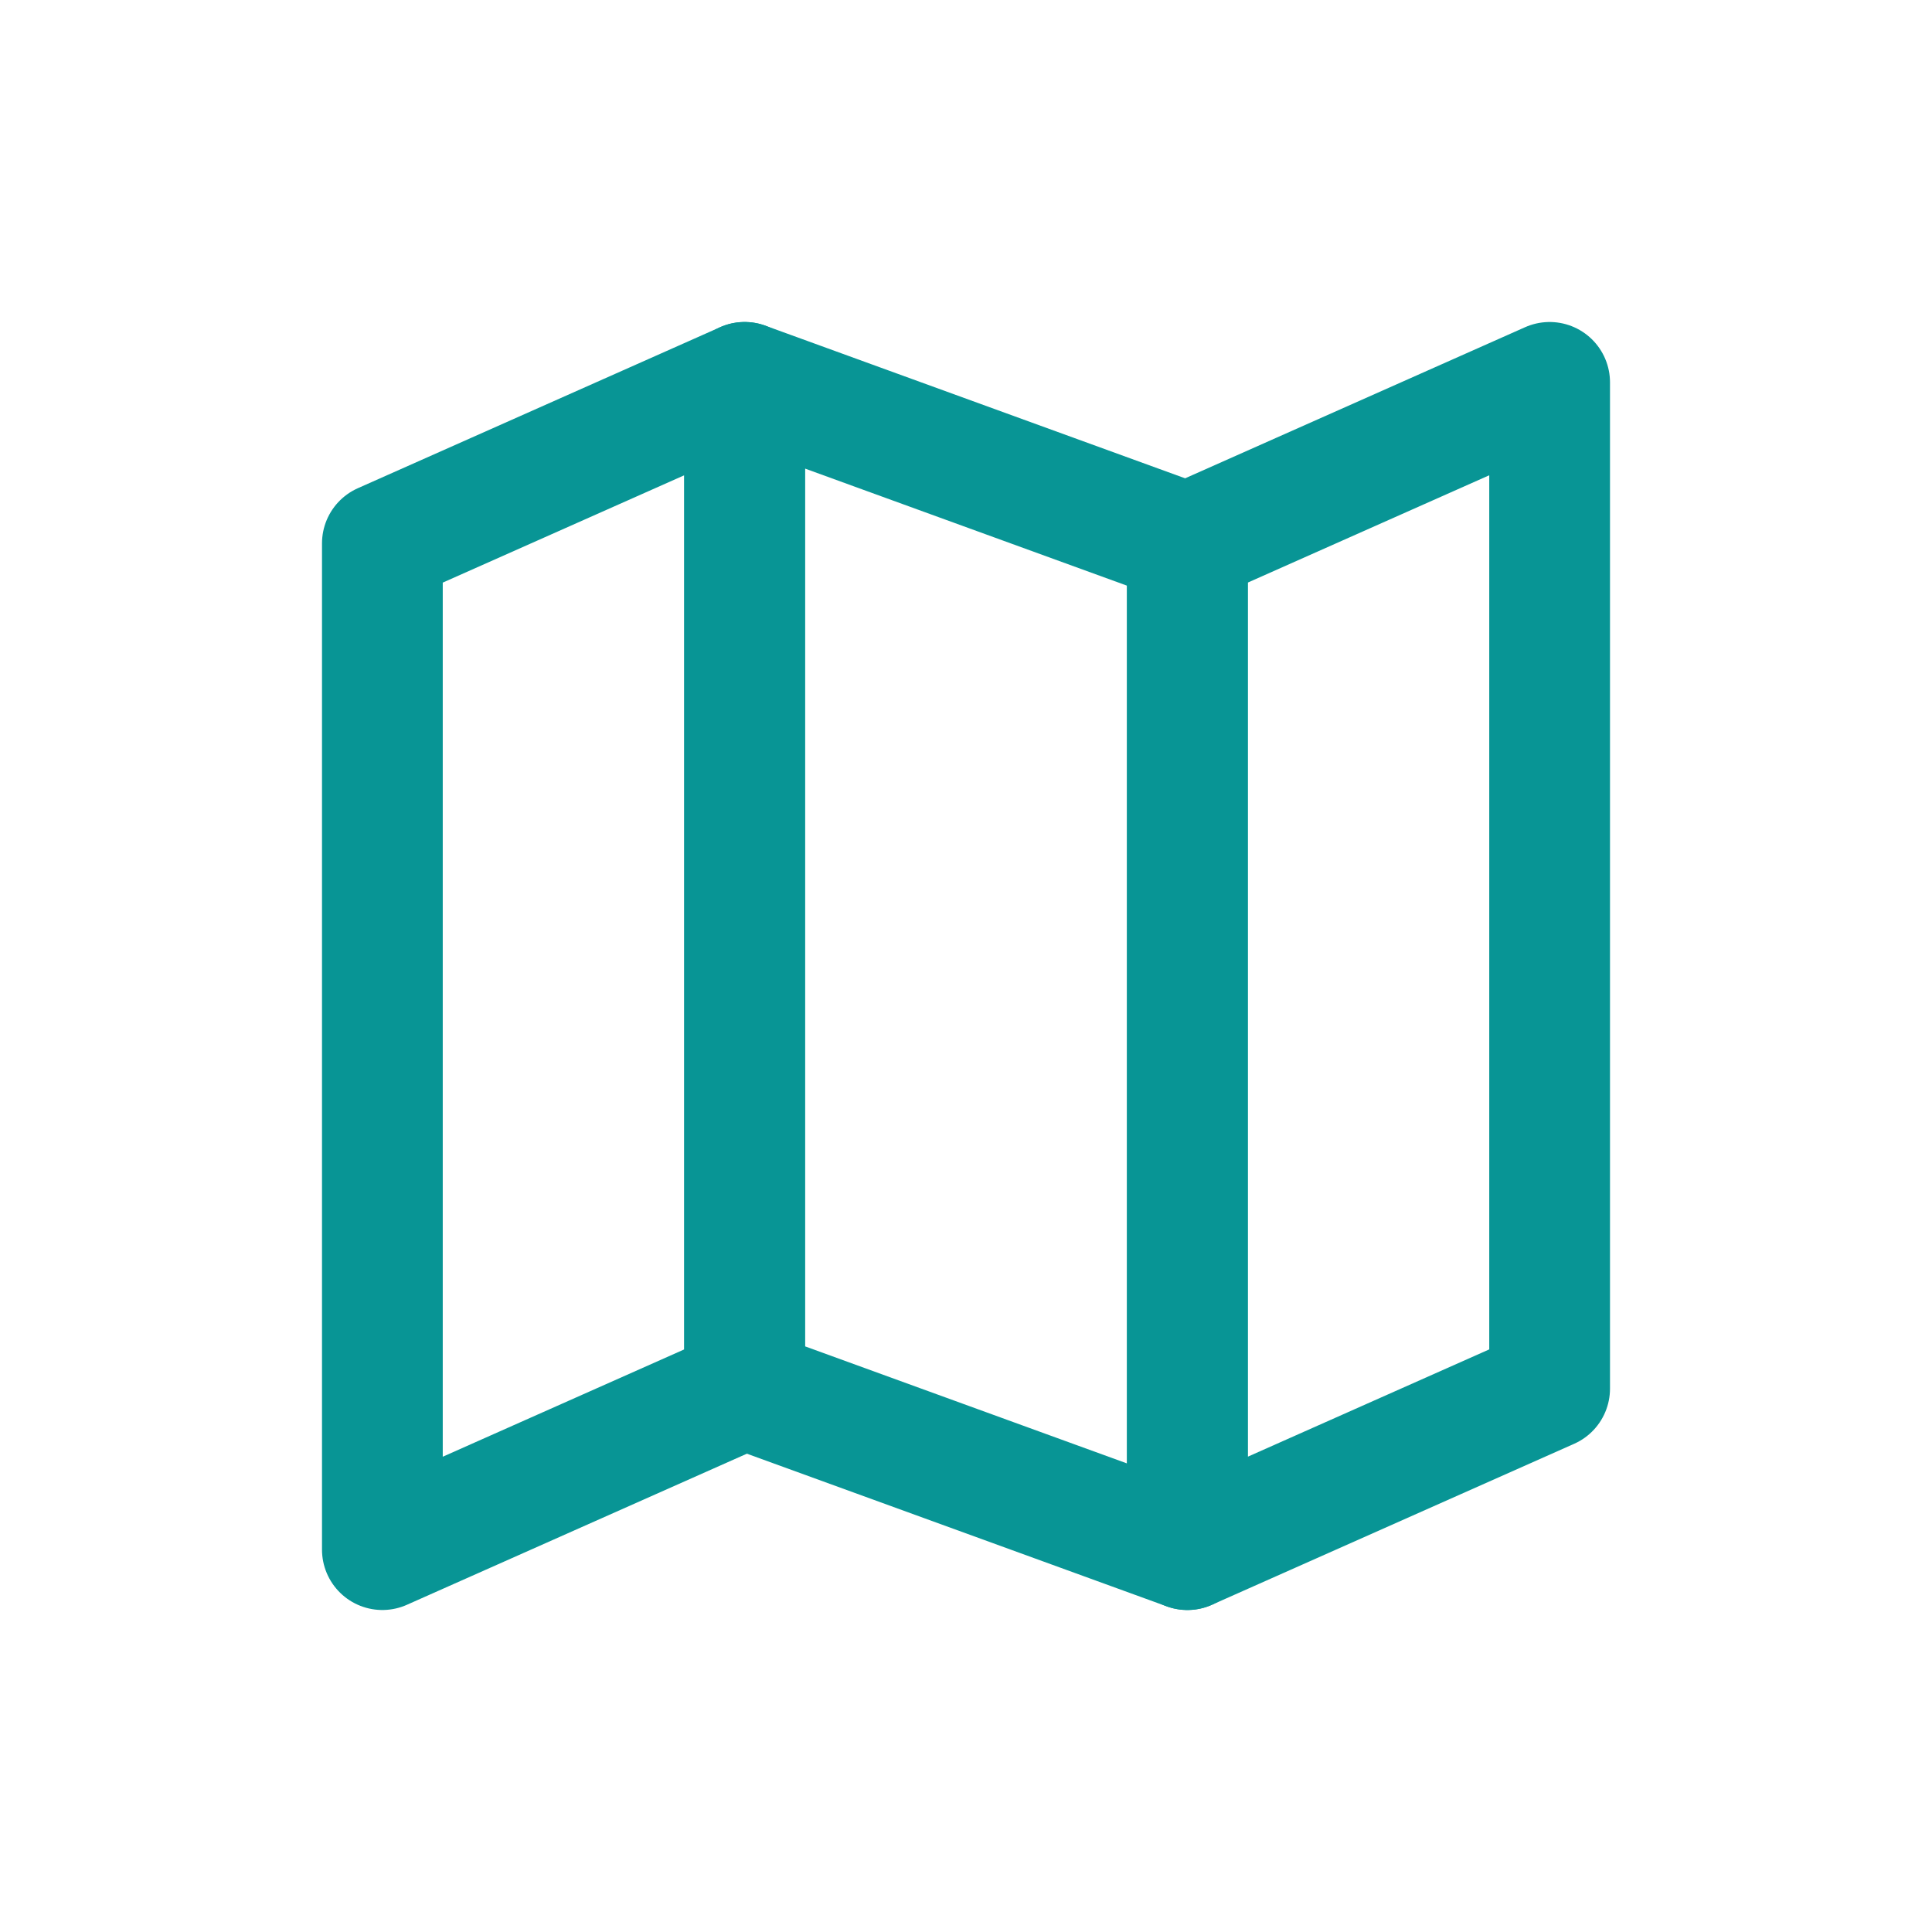 <svg width="24" height="24" viewBox="0 0 24 24" fill="none" xmlns="http://www.w3.org/2000/svg">
<g id="Frame">
<path id="Vector" d="M4.75 6.75L9.25 4.75V17.25L4.75 19.25V6.75Z" stroke="#089595" stroke-width="1.5" stroke-linecap="round" stroke-linejoin="round"/>
<path id="Vector_2" d="M14.75 6.75L19.25 4.75V17.25L14.75 19.25V6.75Z" stroke="#089595" stroke-width="1.5" stroke-linecap="round" stroke-linejoin="round"/>
<path id="Vector_3" d="M14.75 6.75L9.25 4.75V17.25L14.75 19.25V6.75Z" stroke="#089595" stroke-width="1.5" stroke-linecap="round" stroke-linejoin="round"/>
</g>
</svg>
